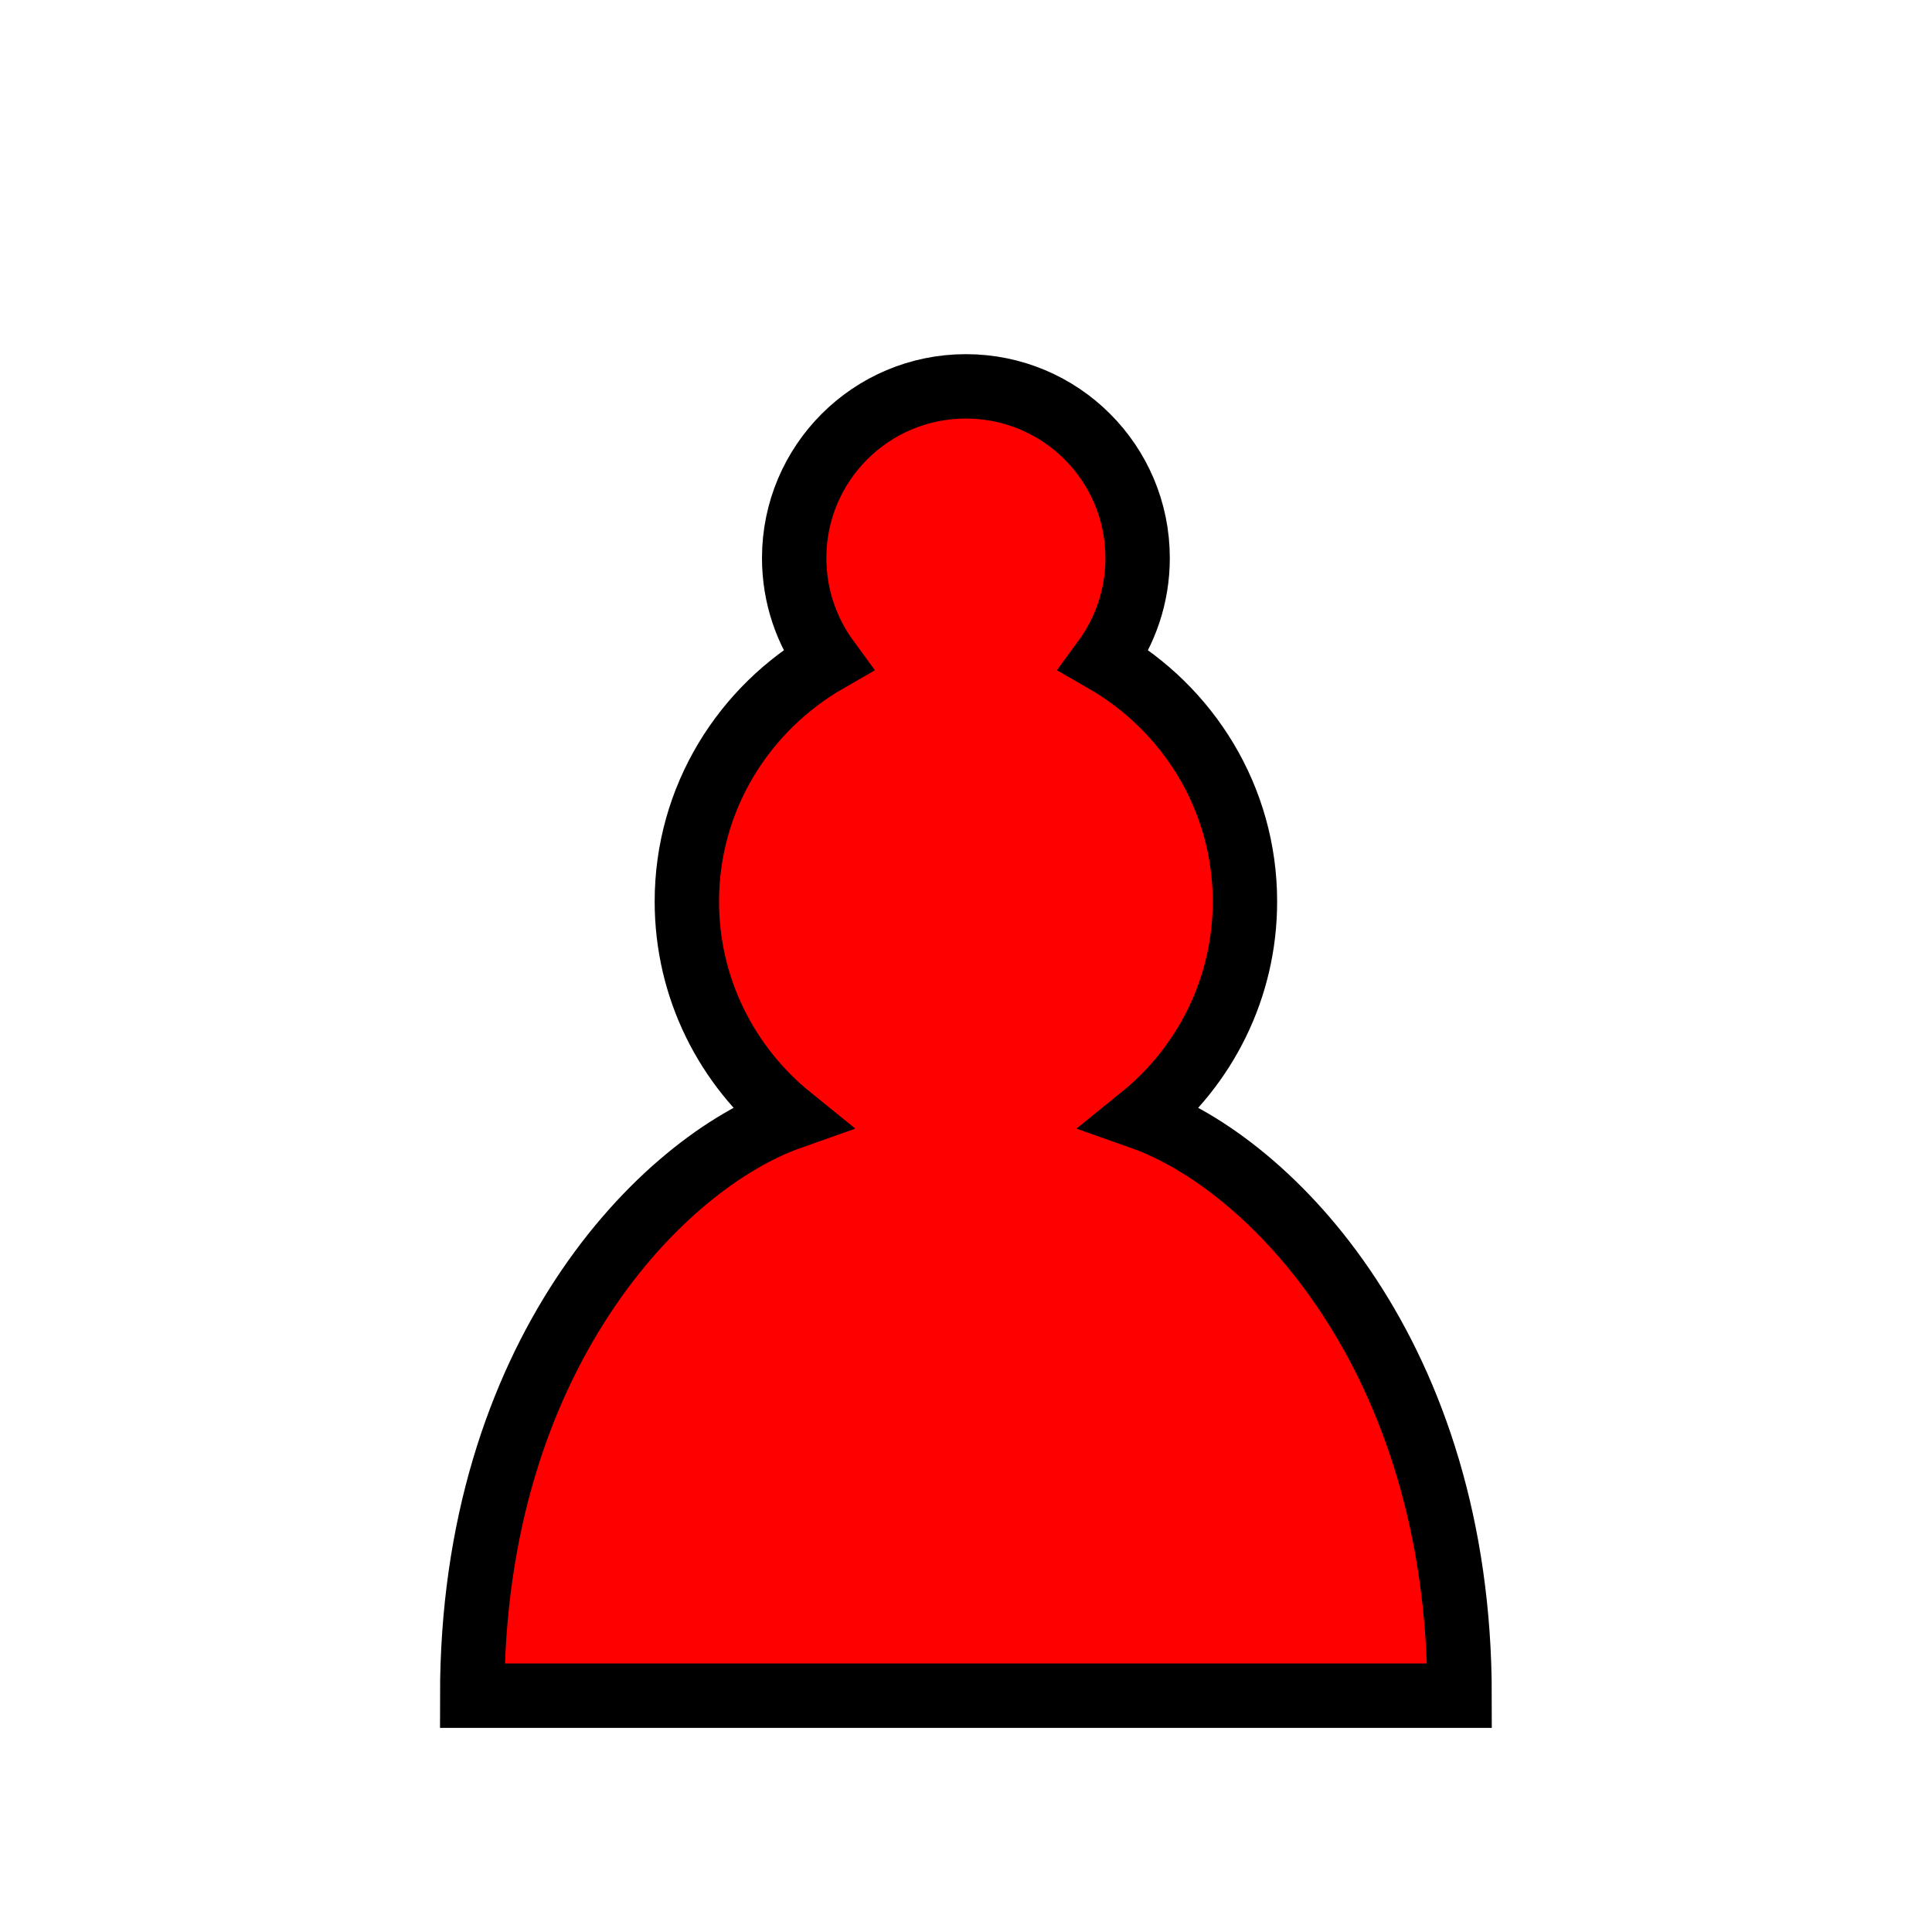 <?xml version="1.0" encoding="UTF-8"?>
<svg xmlns="http://www.w3.org/2000/svg" xmlns:xlink="http://www.w3.org/1999/xlink" width="150px" height="150px" viewBox="0 0 150 150" version="1.1">
<g id="surface1">
<path style="fill-rule:nonzero;fill:rgb(100%,0%,0%);fill-opacity:1;stroke-width:1.5;stroke-linecap:round;stroke-linejoin:miter;stroke:rgb(0%,0%,0%);stroke-opacity:1;stroke-miterlimit:4;" d="M 22.5 9 C 20.29 9 18.5 10.789 18.5 13 C 18.5 13.89 18.79 14.711 19.28 15.38 C 17.33 16.5 16 18.589 16 21 C 16 23.03 16.939 24.84 18.41 26.03 C 15.41 27.09 11 31.58 11 39.5 L 34 39.5 C 34 31.58 29.59 27.09 26.59 26.03 C 28.061 24.84 29 23.03 29 21 C 29 18.589 27.67 16.5 25.72 15.38 C 26.21 14.711 26.5 13.89 26.5 13 C 26.5 10.789 24.71 9 22.5 9 Z M 22.5 9 " transform="matrix(3.333,0,0,3.333,0,0)"/>
</g>
</svg>
